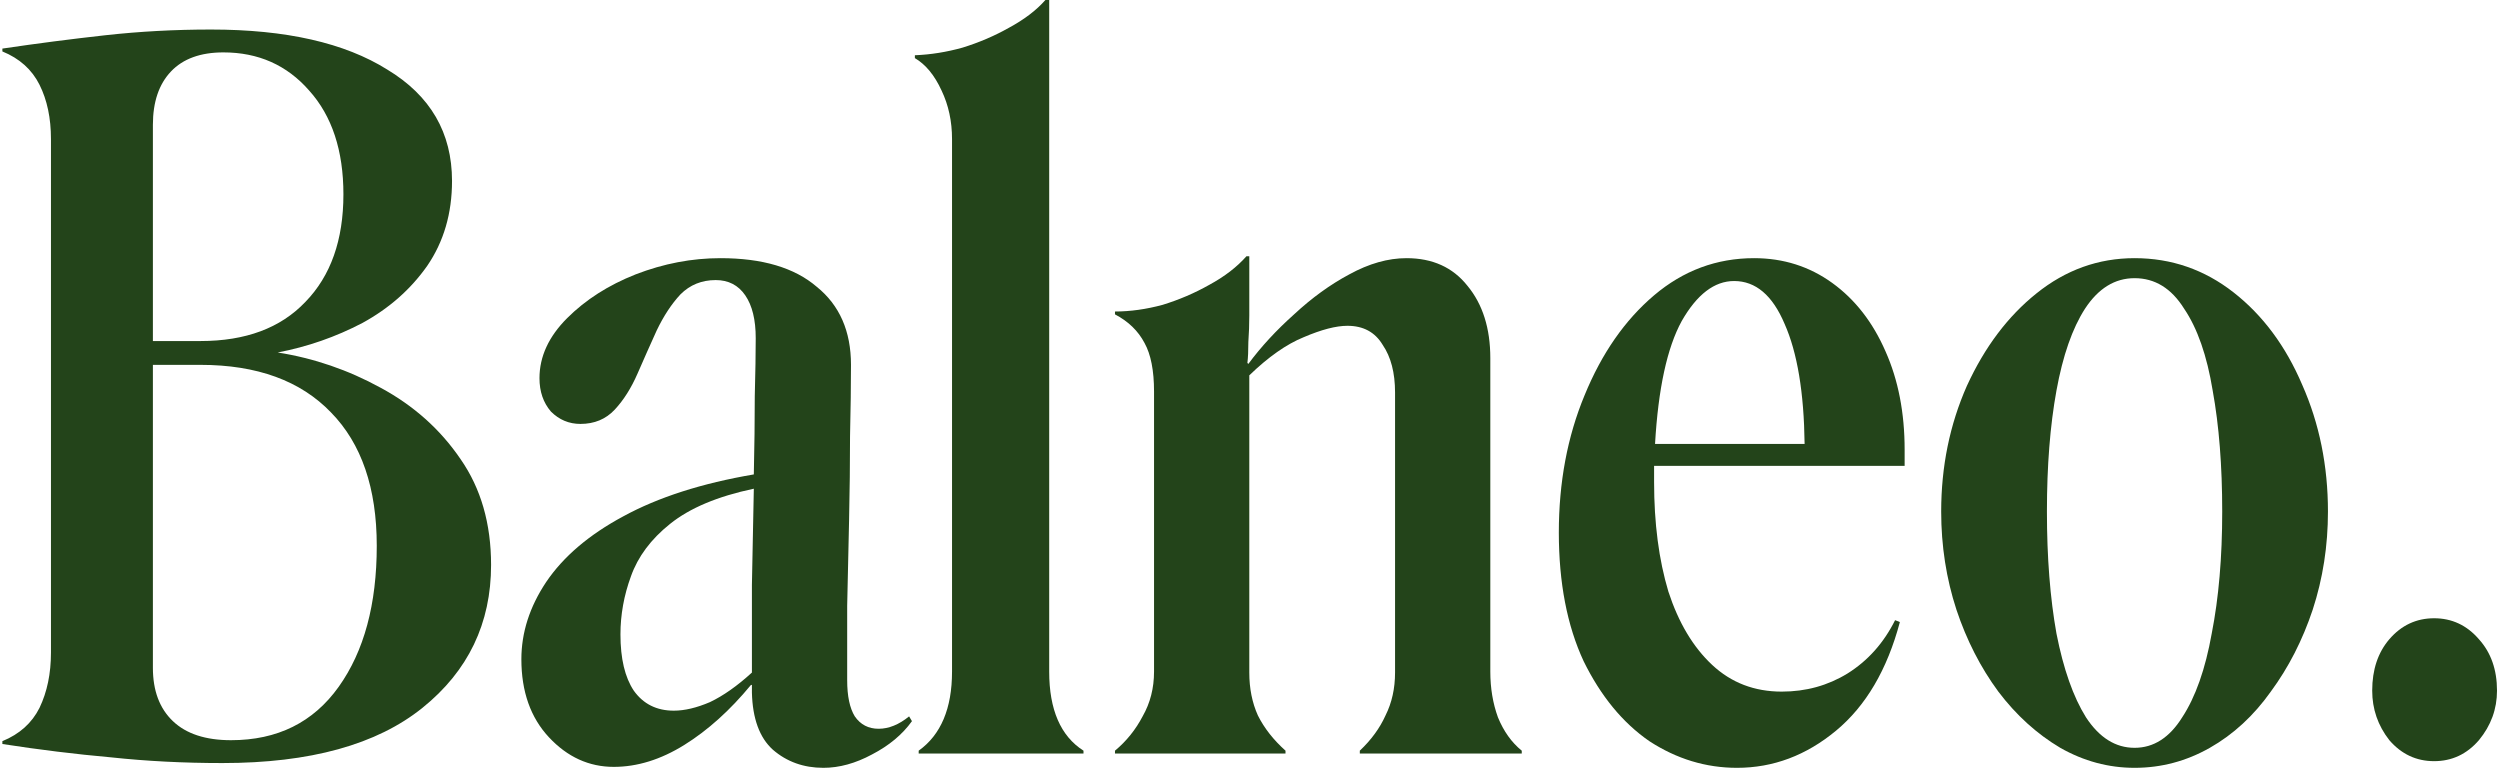 <svg viewBox="0 0 723 223" xmlns="http://www.w3.org/2000/svg">
<path d="M142.02 163.373C142.02 151.434 139.081 141.241 133.204 132.792C127.327 124.16 119.613 117.272 110.062 112.129C100.695 106.987 90.777 103.589 80.308 101.936C88.94 100.283 97.113 97.436 104.827 93.395C112.541 89.171 118.786 83.661 123.562 76.865C128.337 69.886 130.725 61.712 130.725 52.345C130.725 38.387 124.48 27.642 111.99 20.112C99.685 12.398 82.695 8.541 61.023 8.541C50.553 8.541 40.36 9.092 30.442 10.194C20.524 11.296 10.606 12.581 0.688 14.051V14.877C5.647 16.898 9.228 20.112 11.432 24.52C13.636 28.928 14.738 34.162 14.738 40.223V188.719C14.738 194.78 13.636 200.106 11.432 204.698C9.228 209.106 5.647 212.32 0.688 214.341V215.167C11.34 216.82 21.809 218.106 32.095 219.024C42.38 220.126 53.125 220.677 64.329 220.677C89.675 220.677 108.96 215.351 122.184 204.698C135.408 194.045 142.02 180.27 142.02 163.373ZM44.217 36.091C44.217 29.479 45.962 24.336 49.451 20.663C52.941 16.989 57.992 15.153 64.604 15.153C74.706 15.153 82.971 18.826 89.399 26.173C96.011 33.519 99.317 43.529 99.317 56.203C99.317 69.427 95.644 79.804 88.297 87.334C81.134 94.865 71.032 98.63 57.992 98.63H44.217V36.091ZM44.217 193.127V105.517H57.992C74.338 105.517 86.92 110.109 95.736 119.292C104.552 128.292 108.96 141.149 108.96 157.863C108.96 174.76 105.287 188.352 97.94 198.637C90.593 208.923 80.216 214.065 66.808 214.065C59.461 214.065 53.859 212.229 50.002 208.555C46.145 204.882 44.217 199.739 44.217 193.127Z" fill="#23441A"/>
<path d="M150.782 190.648C150.782 200.015 153.446 207.545 158.772 213.239C164.098 218.932 170.343 221.779 177.506 221.779C184.302 221.779 191.098 219.667 197.893 215.443C204.689 211.218 211.117 205.433 217.178 198.086H217.454C217.454 198.453 217.454 198.821 217.454 199.188C217.454 199.555 217.454 199.923 217.454 200.29C217.638 207.821 219.658 213.331 223.515 216.82C227.556 220.31 232.423 222.055 238.117 222.055C242.708 222.055 247.392 220.769 252.167 218.198C257.126 215.626 260.983 212.412 263.738 208.555L262.912 207.178C259.973 209.565 257.034 210.759 254.096 210.759C251.157 210.759 248.861 209.565 247.208 207.178C245.739 204.79 245.004 201.3 245.004 196.709C245.004 190.464 245.004 183.301 245.004 175.219C245.188 167.138 245.372 158.873 245.555 150.424C245.739 141.975 245.831 133.894 245.831 126.18C246.014 118.282 246.106 111.395 246.106 105.517C246.106 95.783 242.8 88.252 236.188 82.926C229.76 77.416 220.484 74.661 208.362 74.661C200.097 74.661 191.924 76.222 183.843 79.345C175.945 82.467 169.333 86.691 164.007 92.018C158.68 97.344 156.017 103.13 156.017 109.374C156.017 113.231 157.119 116.446 159.323 119.017C161.711 121.405 164.558 122.598 167.864 122.598C171.904 122.598 175.21 121.221 177.782 118.466C180.353 115.711 182.557 112.221 184.394 107.997C186.23 103.772 188.067 99.64 189.904 95.599C191.924 91.375 194.22 87.885 196.791 85.13C199.546 82.375 202.944 80.998 206.985 80.998C210.658 80.998 213.505 82.467 215.525 85.406C217.546 88.344 218.556 92.477 218.556 97.803C218.556 102.028 218.464 107.63 218.28 114.609C218.28 121.588 218.189 129.119 218.005 137.2C202.944 139.771 190.363 143.812 180.261 149.322C170.343 154.649 162.905 160.985 157.945 168.332C153.17 175.495 150.782 182.933 150.782 190.648ZM217.454 194.505C213.23 198.362 209.189 201.208 205.332 203.045C201.475 204.698 197.985 205.525 194.863 205.525C189.904 205.525 186.047 203.596 183.292 199.739C180.72 195.882 179.435 190.464 179.435 183.484C179.435 177.791 180.445 172.189 182.465 166.679C184.486 160.985 188.251 155.934 193.761 151.526C199.454 146.935 207.536 143.537 218.005 141.333C217.821 150.516 217.638 159.791 217.454 169.158C217.454 178.342 217.454 186.791 217.454 194.505Z" fill="#23441A"/>
<path d="M303.428 0H302.326C299.755 2.939 296.265 5.602 291.857 7.99C287.632 10.377 283.133 12.306 278.357 13.775C273.765 15.061 269.174 15.796 264.582 15.979V16.806C267.704 18.642 270.276 21.765 272.296 26.173C274.316 30.397 275.327 35.081 275.327 40.223V194.229C275.327 204.882 272.112 212.504 265.684 217.096V217.922H313.346V217.096C306.734 212.871 303.428 205.249 303.428 194.229V0Z" fill="#23441A"/>
<path d="M322.453 217.096V217.922H371.767V217.096C368.278 213.973 365.615 210.576 363.778 206.902C362.125 203.229 361.298 199.096 361.298 194.505V108.548C366.808 103.221 372.043 99.548 377.002 97.528C382.145 95.324 386.369 94.222 389.675 94.222C394.267 94.222 397.665 96.058 399.869 99.732C402.256 103.221 403.45 107.813 403.45 113.507V194.505C403.45 199.096 402.532 203.229 400.695 206.902C399.042 210.576 396.563 213.973 393.257 217.096V217.922H440.092V217.096C437.153 214.708 434.858 211.494 433.205 207.453C431.735 203.412 431 199.004 431 194.229V103.589C431 94.956 428.796 87.977 424.388 82.651C420.164 77.324 414.287 74.661 406.756 74.661C401.43 74.661 395.92 76.222 390.226 79.345C384.716 82.283 379.39 86.14 374.247 90.916C369.104 95.507 364.696 100.283 361.023 105.242L360.747 104.966C360.931 103.497 361.023 101.477 361.023 98.905C361.207 96.334 361.298 93.763 361.298 91.191V74.11H360.472C357.717 77.233 354.135 79.987 349.727 82.375C345.503 84.763 341.003 86.691 336.228 88.161C331.452 89.446 326.861 90.089 322.453 90.089V90.916C326.31 92.936 329.156 95.691 330.993 99.181C332.83 102.487 333.748 107.17 333.748 113.231V194.229C333.748 199.004 332.646 203.321 330.442 207.178C328.422 211.035 325.759 214.341 322.453 217.096Z" fill="#23441A"/>
<path d="M549.443 179.903L548.065 179.352C544.759 185.964 540.168 191.107 534.29 194.78C528.596 198.27 522.26 200.015 515.281 200.015C507.383 200.015 500.679 197.443 495.169 192.301C489.659 187.158 485.434 180.087 482.496 171.087C479.741 161.903 478.363 151.343 478.363 139.404C478.363 138.486 478.363 137.659 478.363 136.925C478.363 136.19 478.363 135.455 478.363 134.721H550.82V130.037C550.82 119.384 548.984 109.925 545.31 101.66C541.637 93.212 536.494 86.6 529.882 81.824C523.27 77.049 515.74 74.661 507.291 74.661C496.455 74.661 486.812 78.243 478.363 85.406C469.914 92.569 463.211 102.211 458.252 114.333C453.293 126.272 450.813 139.496 450.813 154.006C450.813 168.516 453.201 180.913 457.976 191.199C462.935 201.3 469.272 209.014 476.986 214.341C484.883 219.483 493.332 222.055 502.332 222.055C512.801 222.055 522.352 218.473 530.984 211.31C539.617 204.147 545.769 193.678 549.443 179.903ZM501.505 81.273C507.75 81.273 512.617 85.406 516.107 93.671C519.78 101.936 521.709 113.507 521.893 128.384H478.639C479.557 112.405 482.128 100.558 486.353 92.844C490.761 85.13 495.812 81.273 501.505 81.273Z" fill="#23441A"/>
<path d="M561.391 147.945C561.391 157.863 562.86 167.322 565.799 176.321C568.737 185.137 572.778 193.035 577.921 200.015C583.063 206.81 589.033 212.229 595.828 216.269C602.624 220.126 609.787 222.055 617.318 222.055C625.032 222.055 632.286 220.126 639.082 216.269C645.878 212.412 651.755 206.994 656.714 200.015C661.857 193.035 665.898 185.137 668.836 176.321C671.775 167.322 673.244 157.863 673.244 147.945C673.244 134.721 670.765 122.507 665.806 111.303C661.031 100.099 654.418 91.191 645.97 84.579C637.521 77.967 627.97 74.661 617.318 74.661C606.848 74.661 597.39 78.059 588.941 84.855C580.676 91.467 573.972 100.375 568.829 111.578C563.87 122.782 561.391 134.904 561.391 147.945ZM591.971 147.945C591.971 134.721 592.89 123.058 594.726 112.956C596.563 102.854 599.318 94.956 602.991 89.263C606.848 83.385 611.624 80.447 617.318 80.447C623.195 80.447 627.97 83.385 631.644 89.263C635.501 94.956 638.256 102.854 639.909 112.956C641.745 123.058 642.664 134.721 642.664 147.945C642.664 161.169 641.654 172.924 639.633 183.209C637.796 193.494 634.95 201.576 631.093 207.453C627.419 213.331 622.828 216.269 617.318 216.269C611.807 216.269 607.124 213.331 603.267 207.453C599.594 201.576 596.747 193.494 594.726 183.209C592.89 172.924 591.971 161.169 591.971 147.945Z" fill="#23441A"/>
<path d="M703.95 220.126C709.093 220.126 713.409 218.106 716.899 214.065C720.388 209.841 722.133 205.065 722.133 199.739C722.133 193.678 720.388 188.719 716.899 184.862C713.409 180.821 709.093 178.801 703.95 178.801C698.807 178.801 694.491 180.821 691.001 184.862C687.695 188.719 686.042 193.678 686.042 199.739C686.042 205.065 687.695 209.841 691.001 214.065C694.491 218.106 698.807 220.126 703.95 220.126Z" fill="#23441A"/>
</svg>

